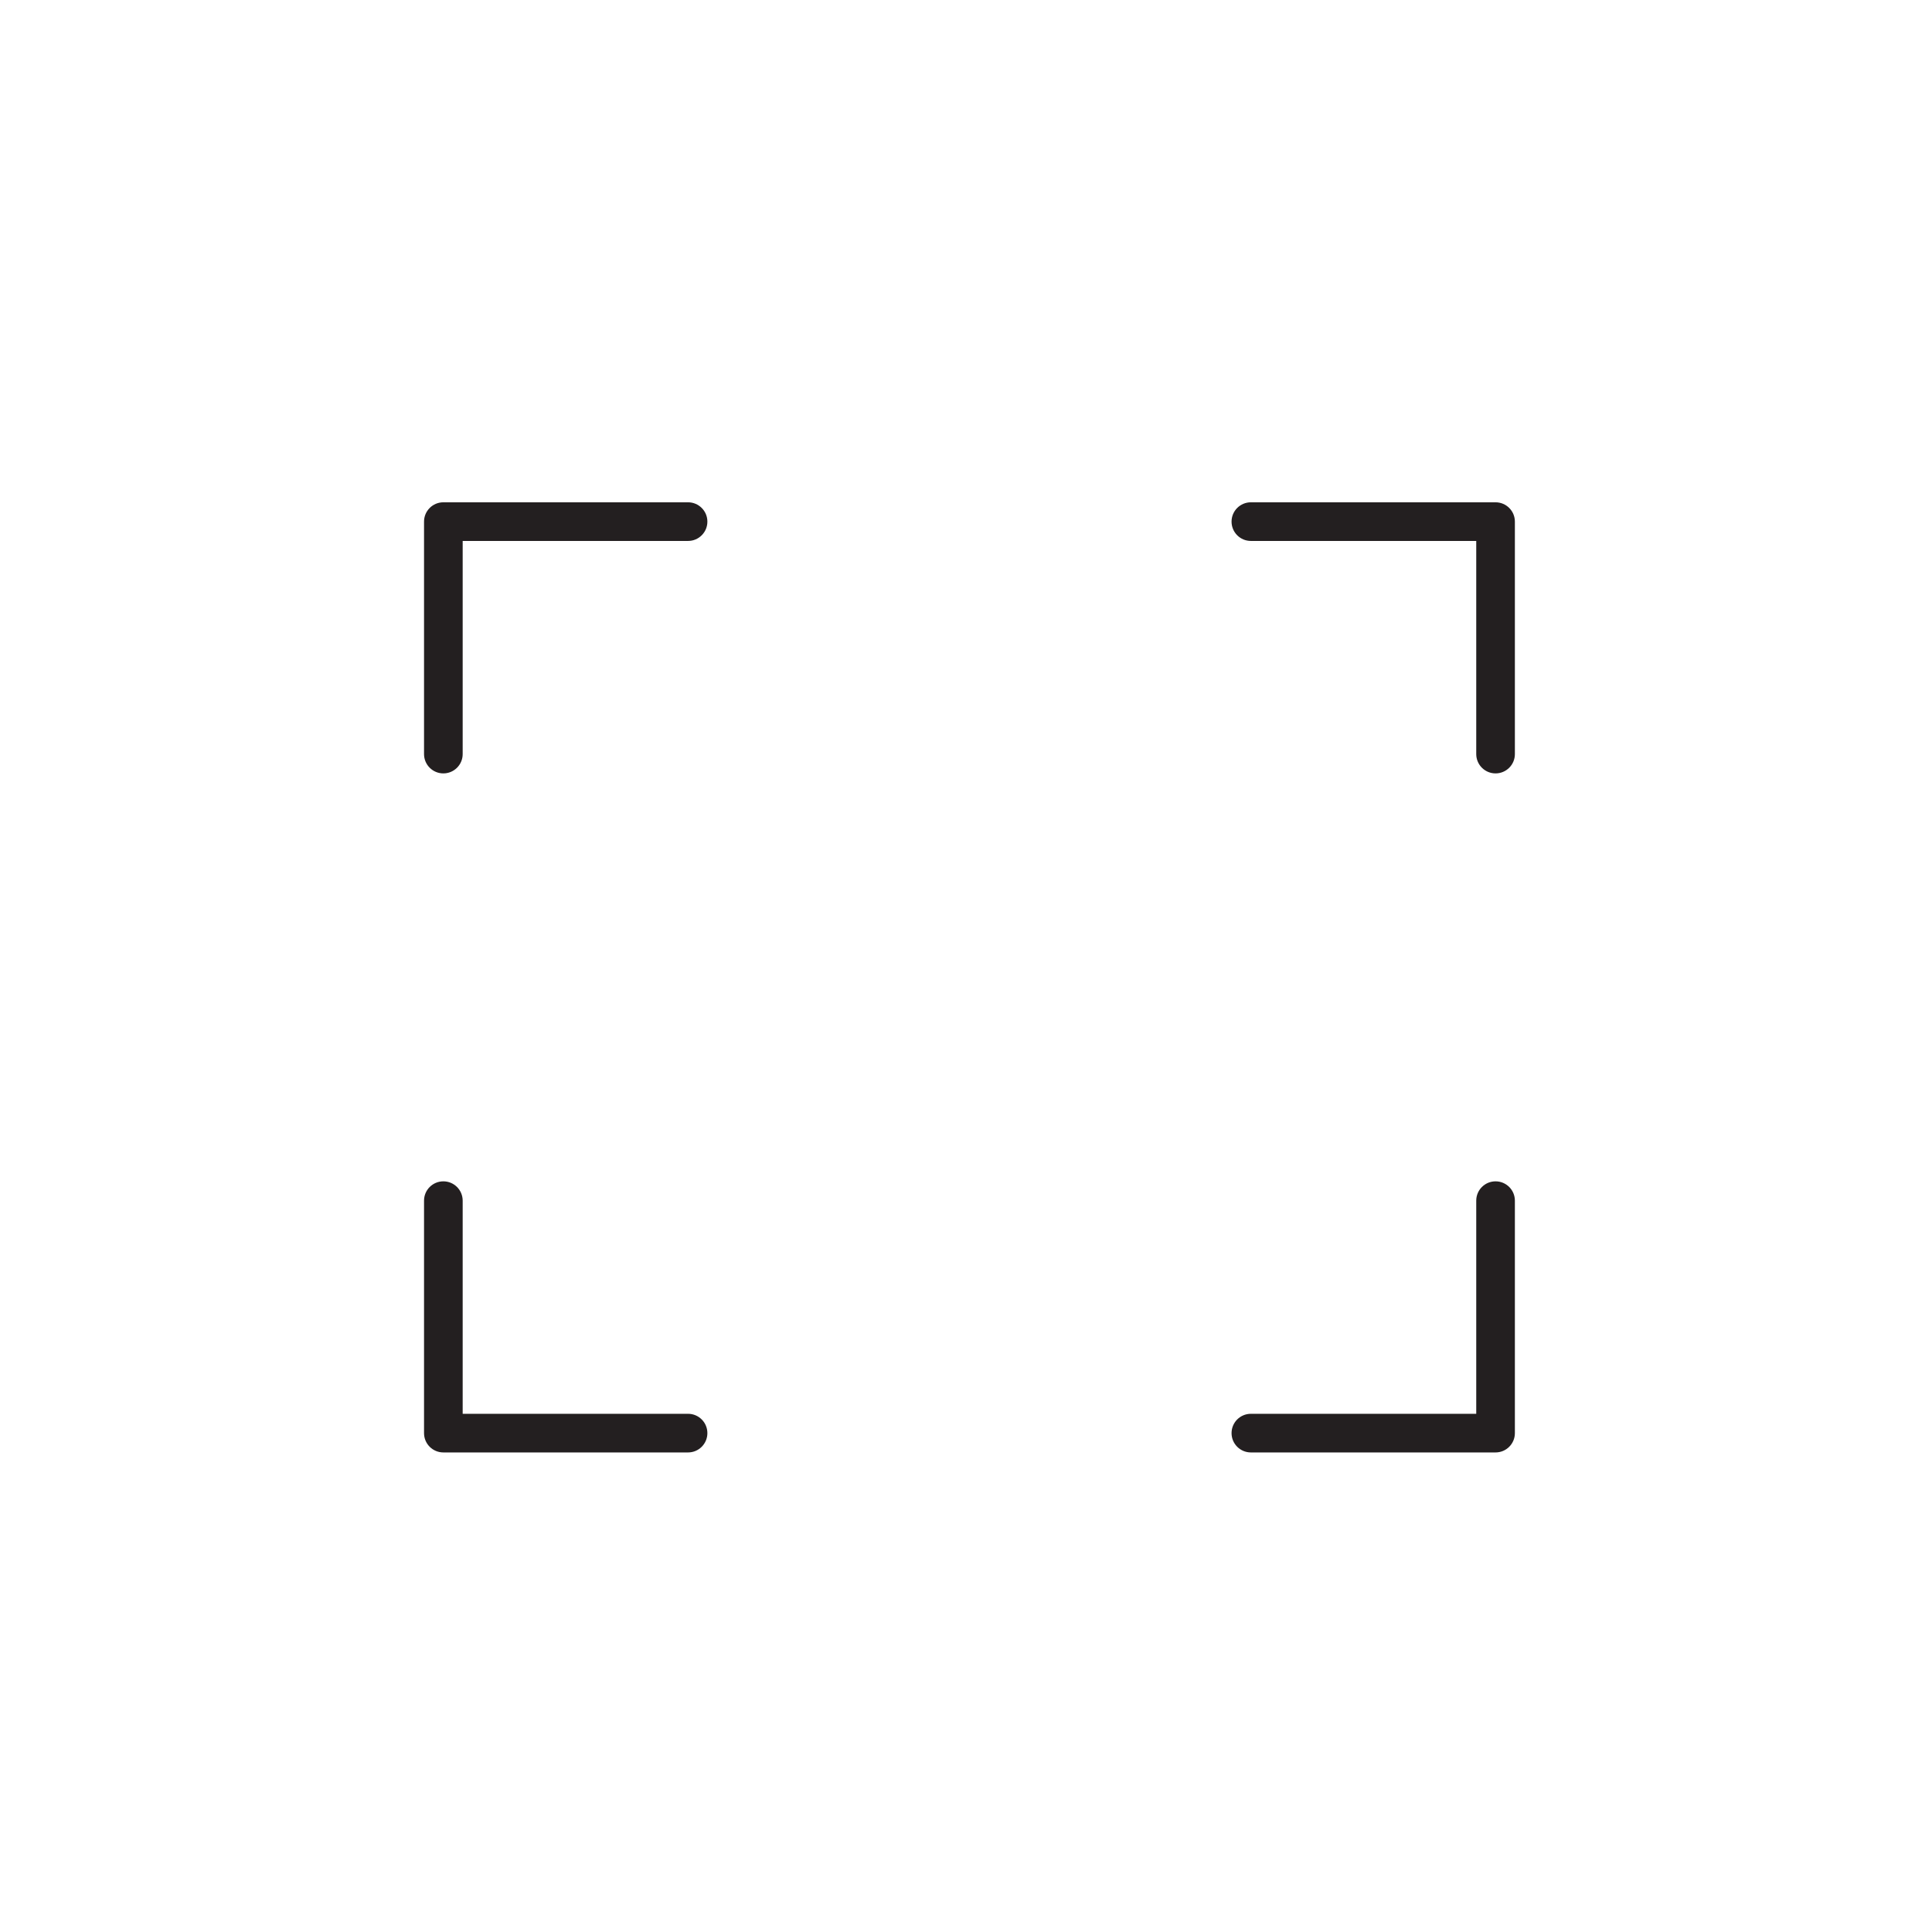 <svg xmlns="http://www.w3.org/2000/svg" xmlns:xlink="http://www.w3.org/1999/xlink" version="1.1" x="0px" y="0px" viewBox="0 0 100 100" style="enable-background:new 0 0 100 100;" xml:space="preserve"><g><path style="" d="M35.614,75.178H22.948c-0.553,0-1-0.448-1-1V62.146c0-0.552,0.447-1,1-1s1,0.448,1,1v11.032h11.666   c0.553,0,1,0.448,1,1S36.167,75.178,35.614,75.178z" fill="#231F20"></path><path style="" d="M22.948,40.031c-0.553,0-1-0.448-1-1V26.999c0-0.552,0.447-1,1-1h12.666c0.553,0,1,0.448,1,1   s-0.447,1-1,1H23.948v11.033C23.948,39.584,23.5,40.031,22.948,40.031z" fill="#231F20"></path><path style="" d="M77.41,75.178H64.745c-0.553,0-1-0.448-1-1s0.447-1,1-1H76.41V62.146c0-0.552,0.447-1,1-1   s1,0.448,1,1v12.032C78.41,74.731,77.962,75.178,77.41,75.178z" fill="#231F20"></path><path style="" d="M77.41,40.031c-0.553,0-1-0.448-1-1V27.999H64.745c-0.553,0-1-0.448-1-1s0.447-1,1-1H77.41   c0.553,0,1,0.448,1,1v12.033C78.41,39.584,77.962,40.031,77.41,40.031z" fill="#231F20"></path></g></svg>
